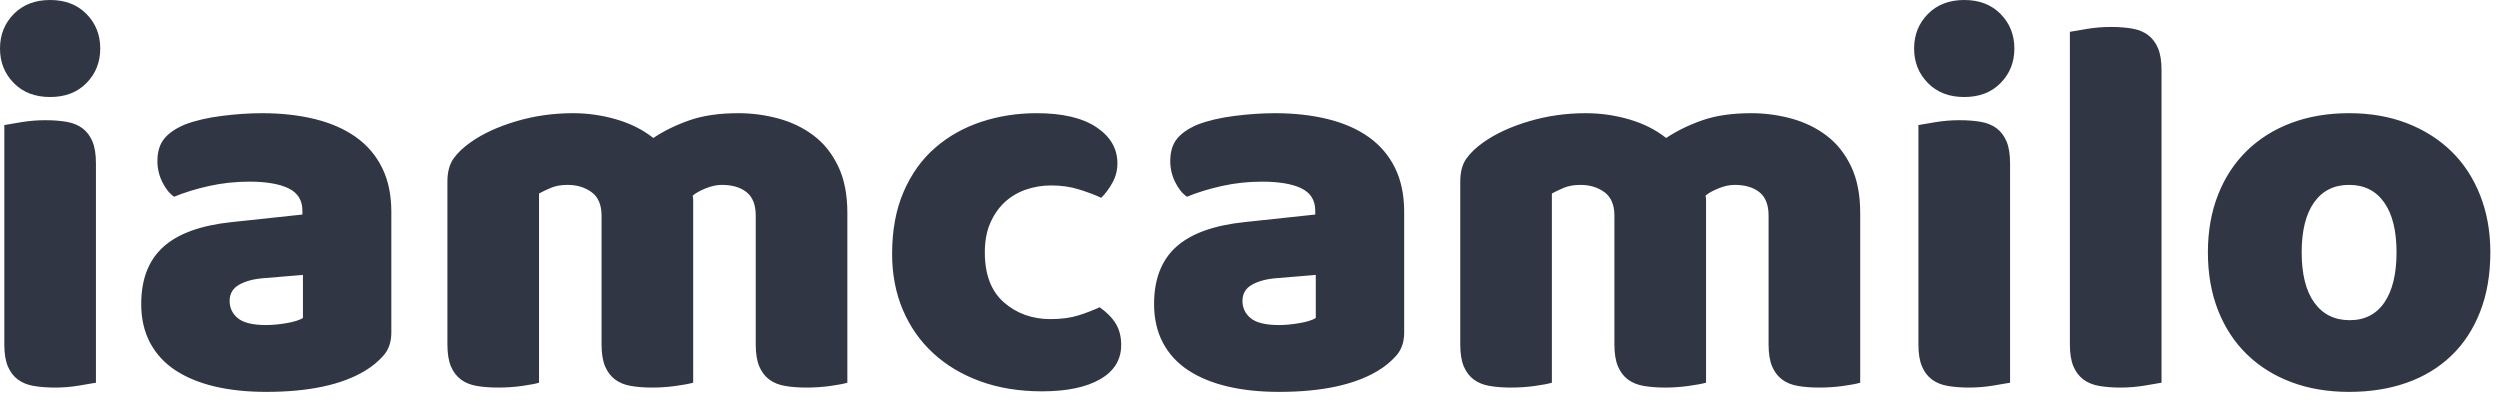 <?xml version="1.0" encoding="UTF-8" standalone="no"?>
<svg width="109px" height="18px" viewBox="0 0 109 18" version="1.1" xmlns="http://www.w3.org/2000/svg" xmlns:xlink="http://www.w3.org/1999/xlink">
    <!-- Generator: Sketch 42 (36781) - http://www.bohemiancoding.com/sketch -->
    <title>iamcamilo copy</title>
    <desc>Created with Sketch.</desc>
    <defs></defs>
    <g id="Pages" stroke="none" stroke-width="1" fill="none" fill-rule="evenodd">
        <path d="M1.42108547e-14,2.115 C1.42108547e-14,1.52 0.2,1.018 0.599,0.611 C0.999,0.204 1.528,0 2.186,0 C2.844,0 3.373,0.204 3.772,0.611 C4.172,1.018 4.371,1.52 4.371,2.115 C4.371,2.711 4.172,3.212 3.772,3.619 C3.373,4.027 2.844,4.23 2.186,4.23 C1.528,4.23 0.999,4.027 0.599,3.619 C0.2,3.212 1.42108547e-14,2.711 1.42108547e-14,2.115 Z M4.183,16.686 C4.011,16.718 3.756,16.761 3.42,16.816 C3.083,16.87 2.742,16.898 2.397,16.898 C2.052,16.898 1.743,16.874 1.469,16.827 C1.195,16.78 0.964,16.686 0.776,16.545 C0.588,16.404 0.443,16.212 0.341,15.97 C0.239,15.727 0.188,15.409 0.188,15.018 L0.188,5.452 C0.36,5.421 0.615,5.378 0.952,5.323 C1.289,5.268 1.629,5.241 1.974,5.241 C2.319,5.241 2.628,5.264 2.902,5.311 C3.177,5.358 3.408,5.452 3.596,5.593 C3.784,5.734 3.929,5.926 4.031,6.169 C4.132,6.412 4.183,6.729 4.183,7.121 L4.183,16.686 Z M11.61,14.172 C11.876,14.172 12.17,14.144 12.491,14.089 C12.812,14.035 13.051,13.96 13.208,13.866 L13.208,11.986 L11.516,12.127 C11.077,12.158 10.717,12.252 10.435,12.409 C10.153,12.566 10.012,12.801 10.012,13.114 C10.012,13.427 10.133,13.682 10.376,13.878 C10.619,14.074 11.03,14.172 11.61,14.172 Z M11.422,4.935 C12.268,4.935 13.04,5.022 13.737,5.194 C14.434,5.366 15.029,5.629 15.523,5.981 C16.017,6.334 16.396,6.78 16.663,7.321 C16.929,7.861 17.062,8.5 17.062,9.236 L17.062,14.501 C17.062,14.908 16.949,15.241 16.722,15.5 C16.494,15.758 16.224,15.981 15.911,16.169 C14.892,16.78 13.459,17.086 11.61,17.086 C10.78,17.086 10.031,17.008 9.366,16.851 C8.7,16.694 8.128,16.459 7.65,16.146 C7.172,15.832 6.804,15.433 6.545,14.947 C6.287,14.461 6.157,13.897 6.157,13.255 C6.157,12.174 6.479,11.344 7.121,10.764 C7.763,10.184 8.758,9.824 10.106,9.683 L13.185,9.354 L13.185,9.189 C13.185,8.735 12.985,8.41 12.585,8.214 C12.186,8.018 11.61,7.92 10.858,7.92 C10.262,7.92 9.683,7.983 9.119,8.108 C8.555,8.233 8.045,8.39 7.591,8.578 C7.387,8.437 7.215,8.222 7.074,7.932 C6.933,7.642 6.863,7.34 6.863,7.027 C6.863,6.62 6.96,6.295 7.156,6.052 C7.352,5.809 7.654,5.601 8.061,5.429 C8.516,5.257 9.052,5.131 9.671,5.053 C10.29,4.975 10.874,4.935 11.422,4.935 Z M24.983,4.935 C25.625,4.935 26.256,5.025 26.874,5.206 C27.493,5.386 28.03,5.656 28.484,6.016 C28.954,5.703 29.483,5.445 30.071,5.241 C30.658,5.037 31.367,4.935 32.198,4.935 C32.793,4.935 33.377,5.014 33.948,5.17 C34.52,5.327 35.03,5.574 35.476,5.911 C35.923,6.248 36.279,6.694 36.545,7.25 C36.812,7.807 36.945,8.484 36.945,9.283 L36.945,16.686 C36.788,16.733 36.542,16.78 36.205,16.827 C35.868,16.874 35.519,16.898 35.159,16.898 C34.814,16.898 34.505,16.874 34.231,16.827 C33.956,16.78 33.725,16.686 33.537,16.545 C33.349,16.404 33.204,16.212 33.102,15.97 C33.001,15.727 32.95,15.409 32.95,15.018 L32.95,9.401 C32.95,8.931 32.816,8.59 32.55,8.378 C32.284,8.167 31.923,8.061 31.469,8.061 C31.25,8.061 31.015,8.112 30.764,8.214 C30.513,8.316 30.325,8.422 30.2,8.531 C30.216,8.594 30.223,8.653 30.223,8.707 L30.223,16.686 C30.051,16.733 29.796,16.78 29.46,16.827 C29.123,16.874 28.782,16.898 28.437,16.898 C28.093,16.898 27.783,16.874 27.509,16.827 C27.235,16.78 27.004,16.686 26.816,16.545 C26.628,16.404 26.483,16.212 26.381,15.97 C26.279,15.727 26.228,15.409 26.228,15.018 L26.228,9.401 C26.228,8.931 26.083,8.59 25.793,8.378 C25.503,8.167 25.155,8.061 24.747,8.061 C24.465,8.061 24.223,8.104 24.019,8.19 C23.815,8.277 23.643,8.359 23.502,8.437 L23.502,16.686 C23.345,16.733 23.098,16.78 22.762,16.827 C22.425,16.874 22.076,16.898 21.716,16.898 C21.371,16.898 21.062,16.874 20.787,16.827 C20.513,16.78 20.282,16.686 20.094,16.545 C19.906,16.404 19.761,16.212 19.659,15.97 C19.557,15.727 19.507,15.409 19.507,15.018 L19.507,7.92 C19.507,7.497 19.597,7.16 19.777,6.91 C19.957,6.659 20.204,6.424 20.517,6.205 C21.05,5.828 21.712,5.523 22.503,5.288 C23.294,5.053 24.121,4.935 24.983,4.935 Z M45.829,8.085 C45.437,8.085 45.065,8.147 44.712,8.273 C44.36,8.398 44.054,8.582 43.796,8.825 C43.537,9.068 43.33,9.369 43.173,9.73 C43.016,10.09 42.938,10.513 42.938,10.999 C42.938,11.97 43.216,12.699 43.772,13.185 C44.328,13.67 45.006,13.913 45.805,13.913 C46.275,13.913 46.683,13.858 47.027,13.749 C47.372,13.639 47.678,13.521 47.944,13.396 C48.257,13.615 48.492,13.854 48.649,14.113 C48.806,14.371 48.884,14.681 48.884,15.041 C48.884,15.684 48.578,16.181 47.967,16.534 C47.356,16.886 46.51,17.062 45.429,17.062 C44.442,17.062 43.549,16.917 42.75,16.628 C41.951,16.338 41.265,15.93 40.694,15.405 C40.122,14.881 39.679,14.25 39.366,13.514 C39.052,12.777 38.896,11.962 38.896,11.069 C38.896,10.035 39.064,9.13 39.401,8.355 C39.738,7.579 40.196,6.941 40.776,6.44 C41.356,5.938 42.025,5.562 42.785,5.311 C43.545,5.061 44.348,4.935 45.194,4.935 C46.322,4.935 47.192,5.139 47.803,5.546 C48.414,5.954 48.719,6.479 48.719,7.121 C48.719,7.419 48.649,7.697 48.508,7.955 C48.367,8.214 48.202,8.437 48.014,8.625 C47.748,8.5 47.427,8.378 47.051,8.261 C46.675,8.143 46.267,8.085 45.829,8.085 Z M55.77,14.172 C56.036,14.172 56.33,14.144 56.651,14.089 C56.973,14.035 57.211,13.96 57.368,13.866 L57.368,11.986 L55.676,12.127 C55.237,12.158 54.877,12.252 54.595,12.409 C54.313,12.566 54.172,12.801 54.172,13.114 C54.172,13.427 54.293,13.682 54.536,13.878 C54.779,14.074 55.19,14.172 55.77,14.172 Z M55.582,4.935 C56.428,4.935 57.2,5.022 57.897,5.194 C58.594,5.366 59.19,5.629 59.683,5.981 C60.177,6.334 60.557,6.78 60.823,7.321 C61.089,7.861 61.222,8.5 61.222,9.236 L61.222,14.501 C61.222,14.908 61.109,15.241 60.882,15.5 C60.654,15.758 60.384,15.981 60.071,16.169 C59.052,16.78 57.619,17.086 55.77,17.086 C54.94,17.086 54.191,17.008 53.526,16.851 C52.86,16.694 52.288,16.459 51.81,16.146 C51.332,15.832 50.964,15.433 50.705,14.947 C50.447,14.461 50.318,13.897 50.318,13.255 C50.318,12.174 50.639,11.344 51.281,10.764 C51.924,10.184 52.918,9.824 54.266,9.683 L57.345,9.354 L57.345,9.189 C57.345,8.735 57.145,8.41 56.745,8.214 C56.346,8.018 55.77,7.92 55.018,7.92 C54.423,7.92 53.843,7.983 53.279,8.108 C52.715,8.233 52.206,8.39 51.751,8.578 C51.547,8.437 51.375,8.222 51.234,7.932 C51.093,7.642 51.023,7.34 51.023,7.027 C51.023,6.62 51.121,6.295 51.316,6.052 C51.512,5.809 51.814,5.601 52.221,5.429 C52.676,5.257 53.212,5.131 53.831,5.053 C54.45,4.975 55.034,4.935 55.582,4.935 Z M69.143,4.935 C69.785,4.935 70.416,5.025 71.034,5.206 C71.653,5.386 72.19,5.656 72.644,6.016 C73.114,5.703 73.643,5.445 74.231,5.241 C74.818,5.037 75.527,4.935 76.358,4.935 C76.953,4.935 77.537,5.014 78.109,5.17 C78.68,5.327 79.19,5.574 79.636,5.911 C80.083,6.248 80.439,6.694 80.706,7.25 C80.972,7.807 81.105,8.484 81.105,9.283 L81.105,16.686 C80.948,16.733 80.702,16.78 80.365,16.827 C80.028,16.874 79.679,16.898 79.319,16.898 C78.974,16.898 78.665,16.874 78.391,16.827 C78.116,16.78 77.885,16.686 77.697,16.545 C77.509,16.404 77.364,16.212 77.262,15.97 C77.161,15.727 77.11,15.409 77.11,15.018 L77.11,9.401 C77.11,8.931 76.977,8.59 76.71,8.378 C76.444,8.167 76.083,8.061 75.629,8.061 C75.41,8.061 75.175,8.112 74.924,8.214 C74.673,8.316 74.485,8.422 74.36,8.531 C74.376,8.594 74.384,8.653 74.384,8.707 L74.384,16.686 C74.211,16.733 73.957,16.78 73.62,16.827 C73.283,16.874 72.942,16.898 72.597,16.898 C72.253,16.898 71.943,16.874 71.669,16.827 C71.395,16.78 71.164,16.686 70.976,16.545 C70.788,16.404 70.643,16.212 70.541,15.97 C70.439,15.727 70.388,15.409 70.388,15.018 L70.388,9.401 C70.388,8.931 70.243,8.59 69.953,8.378 C69.664,8.167 69.315,8.061 68.908,8.061 C68.626,8.061 68.383,8.104 68.179,8.19 C67.975,8.277 67.803,8.359 67.662,8.437 L67.662,16.686 C67.505,16.733 67.259,16.78 66.922,16.827 C66.585,16.874 66.236,16.898 65.876,16.898 C65.531,16.898 65.222,16.874 64.947,16.827 C64.673,16.78 64.442,16.686 64.254,16.545 C64.066,16.404 63.921,16.212 63.819,15.97 C63.718,15.727 63.667,15.409 63.667,15.018 L63.667,7.92 C63.667,7.497 63.757,7.16 63.937,6.91 C64.117,6.659 64.364,6.424 64.677,6.205 C65.21,5.828 65.872,5.523 66.663,5.288 C67.454,5.053 68.281,4.935 69.143,4.935 Z M83.455,2.115 C83.455,1.52 83.655,1.018 84.055,0.611 C84.454,0.204 84.983,0 85.641,0 C86.299,0 86.828,0.204 87.227,0.611 C87.627,1.018 87.827,1.52 87.827,2.115 C87.827,2.711 87.627,3.212 87.227,3.619 C86.828,4.027 86.299,4.23 85.641,4.23 C84.983,4.23 84.454,4.027 84.055,3.619 C83.655,3.212 83.455,2.711 83.455,2.115 Z M87.639,16.686 C87.466,16.718 87.212,16.761 86.875,16.816 C86.538,16.87 86.197,16.898 85.852,16.898 C85.508,16.898 85.198,16.874 84.924,16.827 C84.65,16.78 84.419,16.686 84.231,16.545 C84.043,16.404 83.898,16.212 83.796,15.97 C83.694,15.727 83.643,15.409 83.643,15.018 L83.643,5.452 C83.816,5.421 84.07,5.378 84.407,5.323 C84.744,5.268 85.085,5.241 85.429,5.241 C85.774,5.241 86.084,5.264 86.358,5.311 C86.632,5.358 86.863,5.452 87.051,5.593 C87.239,5.734 87.384,5.926 87.486,6.169 C87.588,6.412 87.639,6.729 87.639,7.121 L87.639,16.686 Z M94.243,16.686 C94.07,16.718 93.816,16.761 93.479,16.816 C93.142,16.87 92.801,16.898 92.456,16.898 C92.112,16.898 91.802,16.874 91.528,16.827 C91.254,16.78 91.023,16.686 90.835,16.545 C90.647,16.404 90.502,16.212 90.4,15.97 C90.298,15.727 90.247,15.409 90.247,15.018 L90.247,1.387 C90.42,1.355 90.674,1.312 91.011,1.257 C91.348,1.203 91.689,1.175 92.033,1.175 C92.378,1.175 92.688,1.199 92.962,1.246 C93.236,1.293 93.467,1.387 93.655,1.528 C93.843,1.669 93.988,1.861 94.09,2.103 C94.192,2.346 94.243,2.664 94.243,3.055 L94.243,16.686 Z M108.579,10.999 C108.579,11.97 108.43,12.836 108.132,13.596 C107.835,14.356 107.415,14.994 106.875,15.511 C106.334,16.028 105.688,16.42 104.936,16.686 C104.184,16.953 103.346,17.086 102.421,17.086 C101.497,17.086 100.659,16.945 99.907,16.663 C99.154,16.381 98.508,15.977 97.968,15.452 C97.427,14.928 97.008,14.289 96.71,13.537 C96.413,12.785 96.264,11.939 96.264,10.999 C96.264,10.074 96.413,9.236 96.71,8.484 C97.008,7.732 97.427,7.094 97.968,6.569 C98.508,6.044 99.154,5.64 99.907,5.358 C100.659,5.076 101.497,4.935 102.421,4.935 C103.346,4.935 104.184,5.08 104.936,5.37 C105.688,5.66 106.334,6.067 106.875,6.592 C107.415,7.117 107.835,7.756 108.132,8.508 C108.43,9.26 108.579,10.09 108.579,10.999 Z M100.353,10.999 C100.353,11.955 100.537,12.687 100.905,13.196 C101.274,13.706 101.787,13.96 102.445,13.96 C103.103,13.96 103.608,13.702 103.961,13.185 C104.313,12.668 104.489,11.939 104.489,10.999 C104.489,10.059 104.309,9.334 103.949,8.825 C103.589,8.316 103.079,8.061 102.421,8.061 C101.763,8.061 101.254,8.316 100.894,8.825 C100.533,9.334 100.353,10.059 100.353,10.999 Z" id="iamcamilo-copy" fill="#303643"></path>
    </g>
</svg>
